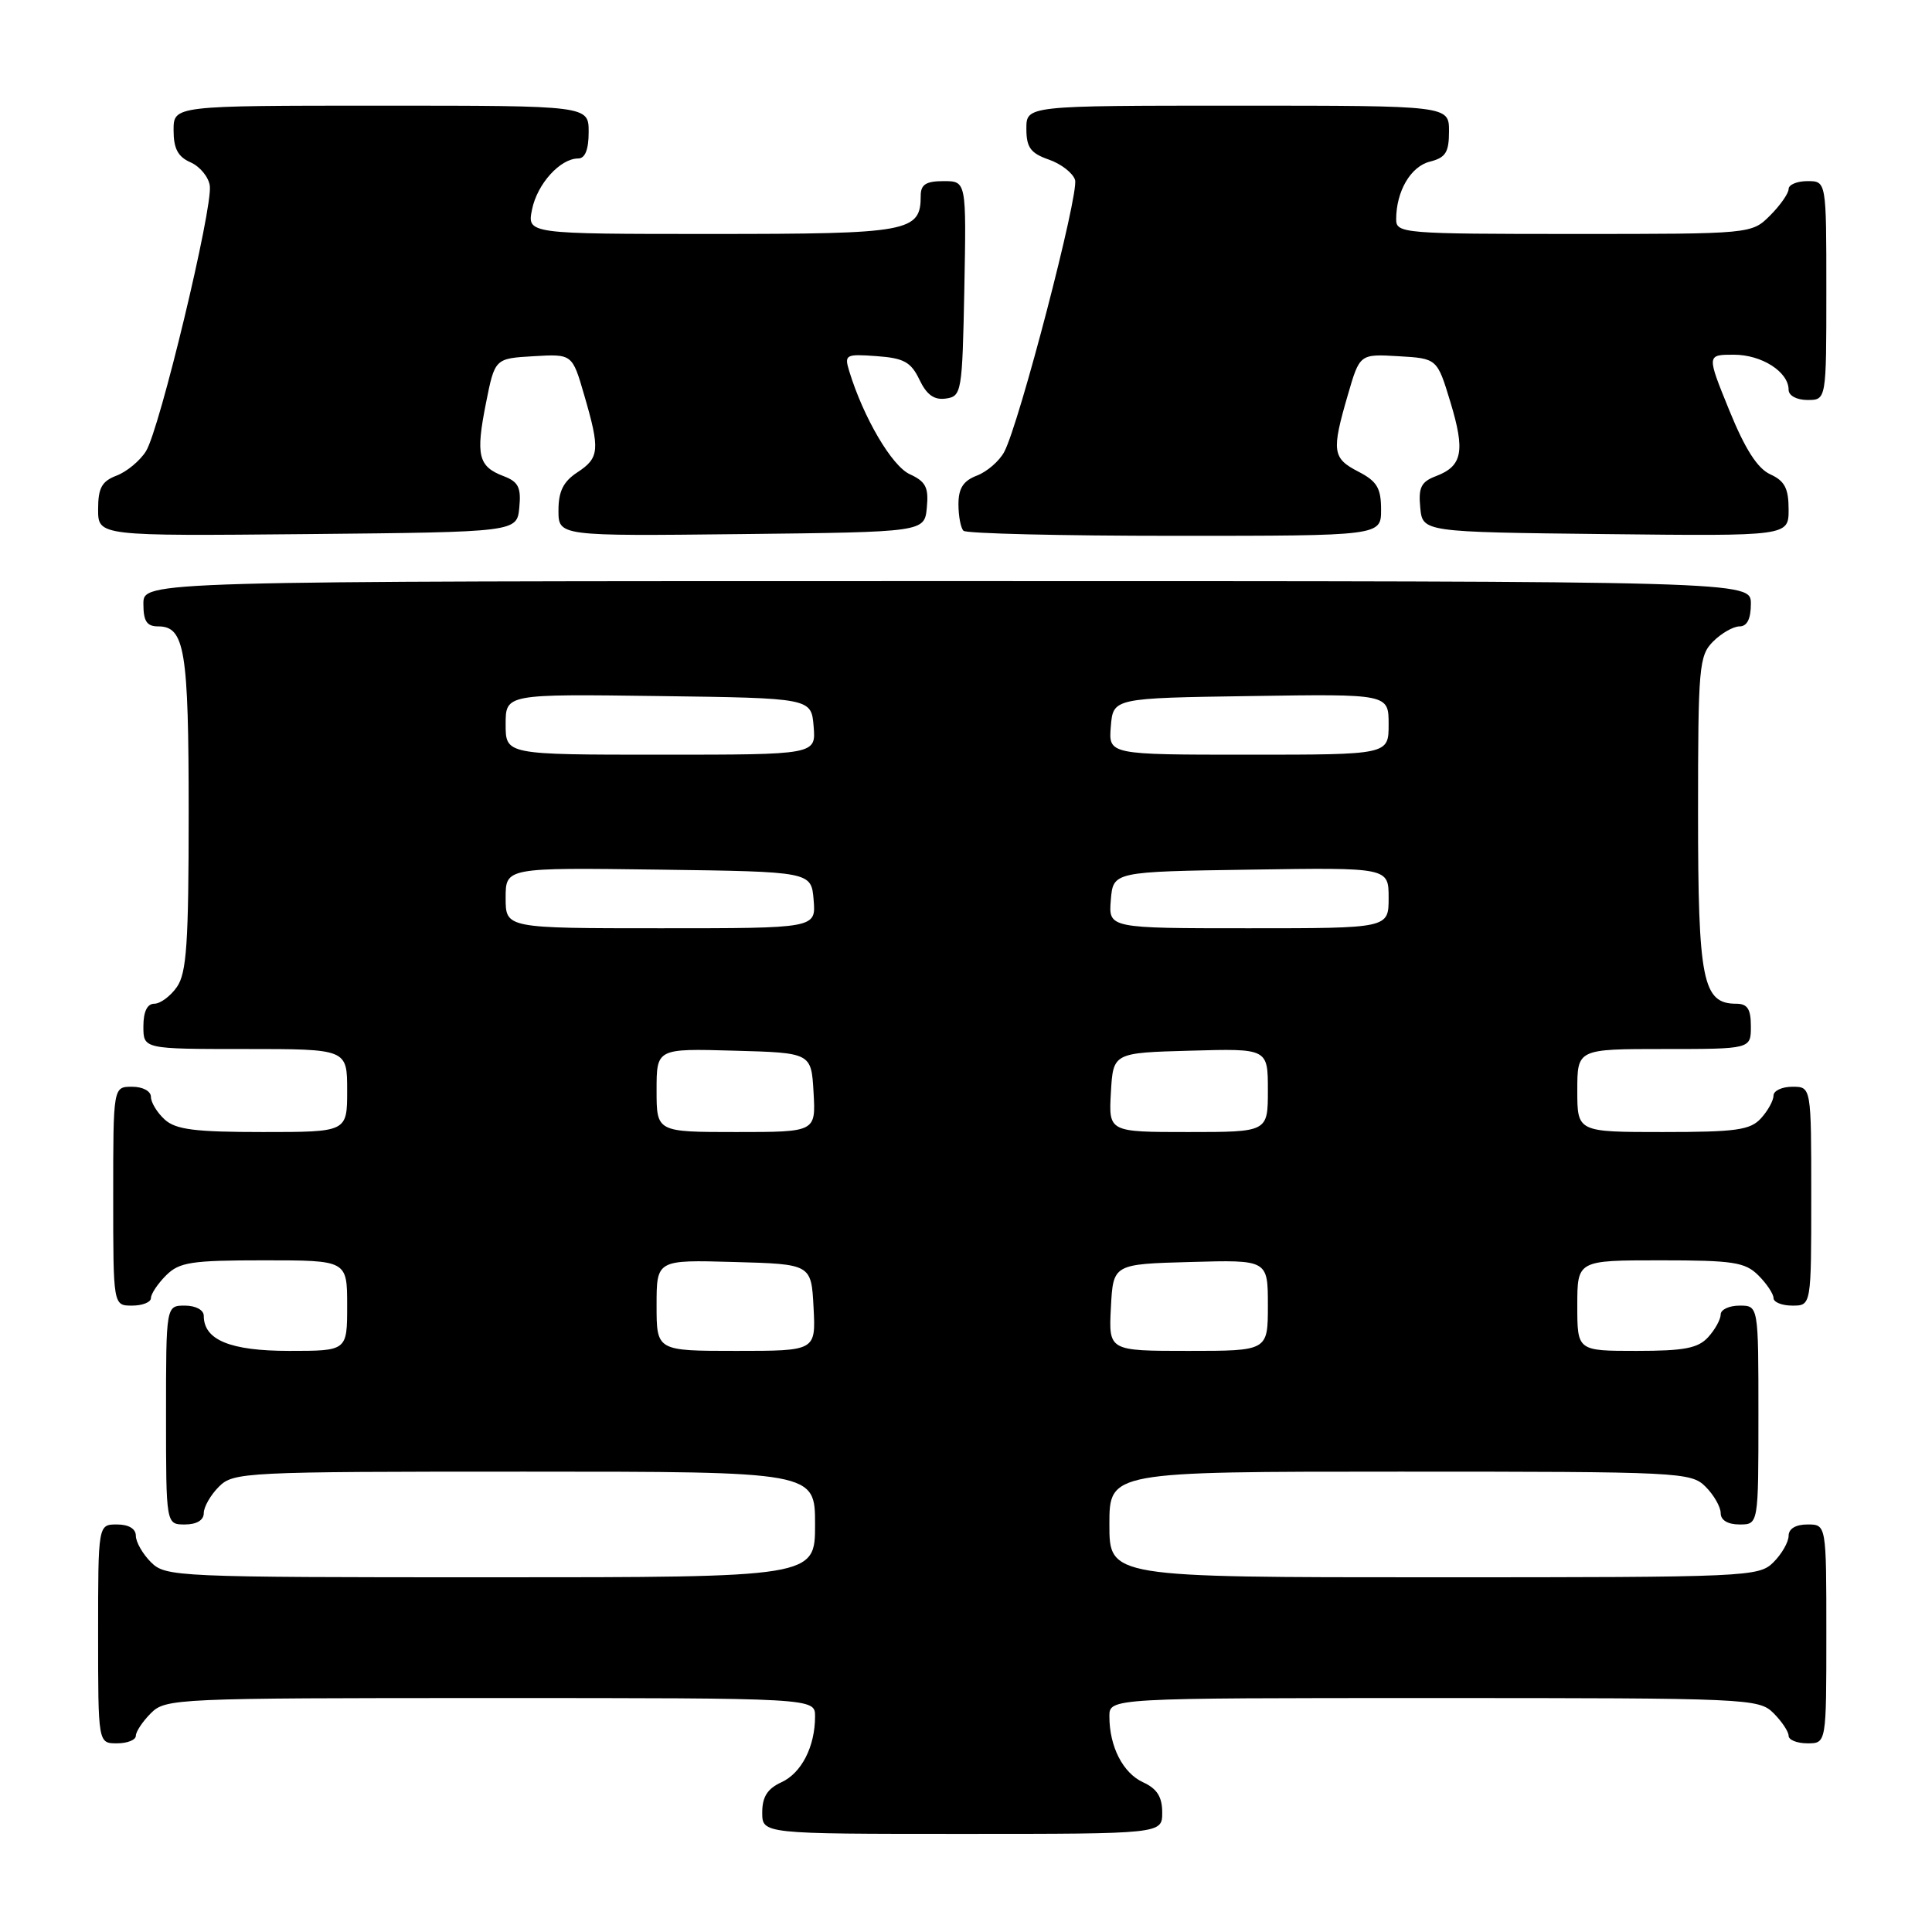 <?xml version="1.0" encoding="UTF-8" standalone="no"?>
<!DOCTYPE svg PUBLIC "-//W3C//DTD SVG 1.1//EN" "http://www.w3.org/Graphics/SVG/1.1/DTD/svg11.dtd" >
<svg xmlns="http://www.w3.org/2000/svg" xmlns:xlink="http://www.w3.org/1999/xlink" version="1.1" viewBox="0 0 256 256">
 <g >
 <path fill="currentColor"
d=" M 154.00 240.16 C 154.00 238.10 153.31 237.01 151.48 236.17 C 148.80 234.95 147.00 231.44 147.00 227.43 C 147.00 225.00 147.00 225.00 190.00 225.00 C 231.67 225.00 233.06 225.06 235.00 227.00 C 236.10 228.10 237.00 229.45 237.00 230.00 C 237.00 230.55 238.12 231.00 239.50 231.00 C 242.00 231.00 242.00 231.00 242.00 216.50 C 242.00 202.00 242.00 202.00 239.50 202.00 C 237.94 202.00 237.00 202.57 237.00 203.50 C 237.00 204.32 236.10 205.90 235.00 207.00 C 233.06 208.94 231.67 209.00 190.00 209.00 C 147.00 209.00 147.00 209.00 147.00 202.00 C 147.00 195.00 147.00 195.00 185.50 195.00 C 222.67 195.00 224.07 195.07 226.00 197.00 C 227.10 198.10 228.00 199.68 228.00 200.50 C 228.00 201.43 228.94 202.00 230.50 202.00 C 233.00 202.00 233.00 202.00 233.00 187.50 C 233.00 173.00 233.00 173.00 230.50 173.00 C 229.12 173.00 228.00 173.53 228.00 174.17 C 228.00 174.82 227.26 176.17 226.35 177.17 C 225.01 178.65 223.18 179.00 216.85 179.00 C 209.00 179.00 209.00 179.00 209.00 173.00 C 209.00 167.00 209.00 167.00 220.00 167.00 C 229.67 167.00 231.24 167.24 233.00 169.00 C 234.10 170.10 235.00 171.45 235.00 172.00 C 235.00 172.55 236.12 173.00 237.50 173.00 C 240.00 173.00 240.00 173.00 240.00 158.50 C 240.00 144.00 240.00 144.00 237.50 144.00 C 236.12 144.00 235.00 144.53 235.00 145.17 C 235.00 145.82 234.26 147.17 233.35 148.17 C 231.93 149.74 230.07 150.00 220.35 150.00 C 209.00 150.00 209.00 150.00 209.00 144.50 C 209.00 139.00 209.00 139.00 220.50 139.00 C 232.00 139.00 232.00 139.00 232.00 136.00 C 232.00 133.70 231.55 133.00 230.06 133.00 C 225.61 133.00 225.00 129.95 225.00 107.78 C 225.00 88.33 225.13 86.87 227.00 85.00 C 228.10 83.90 229.68 83.00 230.50 83.00 C 231.50 83.00 232.00 82.00 232.00 80.00 C 232.00 77.00 232.00 77.00 125.50 77.00 C 19.00 77.00 19.00 77.00 19.00 80.00 C 19.00 82.32 19.45 83.00 20.96 83.00 C 24.49 83.00 25.00 86.14 25.00 107.71 C 25.00 124.96 24.73 128.94 23.44 130.78 C 22.59 132.00 21.24 133.00 20.44 133.00 C 19.51 133.00 19.00 134.05 19.00 136.00 C 19.00 139.00 19.00 139.00 32.50 139.00 C 46.00 139.00 46.00 139.00 46.00 144.50 C 46.00 150.00 46.00 150.00 34.83 150.00 C 25.84 150.00 23.30 149.68 21.83 148.35 C 20.82 147.43 20.00 146.08 20.00 145.35 C 20.00 144.58 18.93 144.00 17.50 144.00 C 15.00 144.00 15.00 144.00 15.00 158.50 C 15.00 173.00 15.00 173.00 17.50 173.00 C 18.88 173.00 20.00 172.55 20.00 172.00 C 20.00 171.45 20.90 170.10 22.00 169.00 C 23.76 167.24 25.33 167.00 35.00 167.00 C 46.00 167.00 46.00 167.00 46.00 173.00 C 46.00 179.00 46.00 179.00 38.33 179.00 C 30.51 179.00 27.00 177.56 27.00 174.35 C 27.00 173.58 25.93 173.00 24.50 173.00 C 22.00 173.00 22.00 173.00 22.00 187.50 C 22.00 202.00 22.00 202.00 24.50 202.00 C 26.06 202.00 27.00 201.43 27.00 200.50 C 27.00 199.68 27.90 198.10 29.00 197.00 C 30.93 195.07 32.33 195.00 69.50 195.00 C 108.00 195.00 108.00 195.00 108.00 202.00 C 108.00 209.00 108.00 209.00 65.00 209.00 C 23.33 209.00 21.94 208.94 20.00 207.00 C 18.90 205.90 18.00 204.32 18.00 203.50 C 18.00 202.57 17.06 202.00 15.50 202.00 C 13.00 202.00 13.00 202.00 13.00 216.50 C 13.00 231.00 13.00 231.00 15.50 231.00 C 16.88 231.00 18.00 230.55 18.00 230.00 C 18.00 229.45 18.90 228.10 20.00 227.00 C 21.94 225.06 23.33 225.00 65.00 225.00 C 108.00 225.00 108.00 225.00 108.00 227.43 C 108.00 231.44 106.20 234.95 103.52 236.17 C 101.69 237.01 101.00 238.10 101.00 240.16 C 101.00 243.00 101.00 243.00 127.50 243.00 C 154.00 243.00 154.00 243.00 154.00 240.16 Z  M 68.81 67.25 C 69.07 64.58 68.69 63.83 66.70 63.08 C 63.37 61.81 63.02 60.32 64.39 53.43 C 65.57 47.50 65.57 47.50 70.70 47.20 C 75.83 46.90 75.83 46.90 77.41 52.35 C 79.53 59.62 79.43 60.67 76.50 62.59 C 74.64 63.81 74.00 65.11 74.00 67.63 C 74.00 71.04 74.00 71.04 98.25 70.77 C 122.50 70.50 122.50 70.50 122.81 67.26 C 123.07 64.59 122.67 63.81 120.56 62.84 C 118.18 61.76 114.42 55.35 112.53 49.19 C 111.86 46.99 112.04 46.89 116.16 47.19 C 119.77 47.45 120.71 47.97 121.83 50.31 C 122.79 52.32 123.78 53.03 125.33 52.81 C 127.42 52.51 127.51 52.01 127.78 38.25 C 128.05 24.00 128.05 24.00 125.03 24.00 C 122.70 24.00 122.00 24.45 122.00 25.93 C 122.00 30.73 120.52 31.00 94.35 31.00 C 69.84 31.00 69.84 31.00 70.50 27.75 C 71.19 24.36 74.23 21.00 76.61 21.00 C 77.53 21.00 78.00 19.82 78.00 17.50 C 78.00 14.00 78.00 14.00 50.50 14.00 C 23.00 14.00 23.00 14.00 23.00 17.26 C 23.00 19.69 23.58 20.78 25.25 21.51 C 26.49 22.06 27.64 23.45 27.80 24.61 C 28.22 27.51 21.14 56.96 19.34 59.79 C 18.55 61.06 16.79 62.51 15.45 63.02 C 13.49 63.77 13.00 64.65 13.00 67.49 C 13.00 71.03 13.00 71.03 40.75 70.77 C 68.50 70.50 68.50 70.50 68.81 67.25 Z  M 183.00 67.53 C 183.00 64.68 182.46 63.77 180.00 62.50 C 176.55 60.72 176.42 59.80 178.59 52.35 C 180.17 46.90 180.17 46.90 185.30 47.20 C 190.43 47.50 190.43 47.50 192.18 53.26 C 194.16 59.78 193.78 61.75 190.30 63.08 C 188.31 63.83 187.93 64.58 188.19 67.25 C 188.50 70.50 188.50 70.50 212.75 70.77 C 237.00 71.04 237.00 71.04 237.00 67.50 C 237.00 64.72 236.48 63.72 234.57 62.85 C 232.88 62.08 231.23 59.51 229.14 54.37 C 226.14 47.00 226.14 47.00 229.74 47.00 C 233.45 47.00 237.00 49.28 237.00 51.65 C 237.00 52.42 238.07 53.00 239.50 53.00 C 242.00 53.00 242.00 53.00 242.00 38.50 C 242.00 24.00 242.00 24.00 239.50 24.00 C 238.12 24.00 237.00 24.47 237.00 25.05 C 237.00 25.62 235.90 27.20 234.55 28.55 C 232.09 31.00 232.09 31.00 208.55 31.00 C 185.93 31.00 185.00 30.92 185.00 29.07 C 185.00 25.35 186.92 22.06 189.46 21.42 C 191.56 20.89 192.00 20.19 192.00 17.39 C 192.00 14.00 192.00 14.00 164.00 14.00 C 136.00 14.00 136.00 14.00 136.00 17.05 C 136.00 19.53 136.55 20.30 138.96 21.14 C 140.59 21.70 142.16 22.92 142.45 23.84 C 143.01 25.61 135.06 56.16 133.06 59.89 C 132.41 61.10 130.78 62.51 129.44 63.02 C 127.64 63.71 127.00 64.70 127.00 66.81 C 127.00 68.38 127.30 69.97 127.67 70.33 C 128.03 70.70 140.63 71.00 155.67 71.00 C 183.00 71.00 183.00 71.00 183.00 67.53 Z  M 87.00 172.97 C 87.00 166.93 87.00 166.93 97.25 167.22 C 107.50 167.50 107.50 167.50 107.80 173.25 C 108.10 179.00 108.10 179.00 97.55 179.00 C 87.00 179.00 87.00 179.00 87.00 172.97 Z  M 147.20 173.25 C 147.50 167.50 147.50 167.50 157.75 167.22 C 168.00 166.93 168.00 166.93 168.00 172.97 C 168.00 179.00 168.00 179.00 157.45 179.00 C 146.90 179.00 146.90 179.00 147.20 173.25 Z  M 87.00 144.47 C 87.00 138.93 87.00 138.93 97.25 139.22 C 107.50 139.50 107.50 139.50 107.80 144.75 C 108.10 150.00 108.10 150.00 97.55 150.00 C 87.00 150.00 87.00 150.00 87.00 144.47 Z  M 147.20 144.75 C 147.50 139.50 147.50 139.50 157.75 139.22 C 168.00 138.93 168.00 138.93 168.00 144.47 C 168.00 150.00 168.00 150.00 157.45 150.00 C 146.90 150.00 146.90 150.00 147.20 144.75 Z  M 67.00 118.98 C 67.00 114.96 67.00 114.96 87.25 115.23 C 107.50 115.50 107.50 115.50 107.81 119.25 C 108.12 123.00 108.12 123.00 87.56 123.00 C 67.00 123.00 67.00 123.00 67.00 118.98 Z  M 147.19 119.25 C 147.50 115.50 147.50 115.50 165.75 115.23 C 184.00 114.95 184.00 114.95 184.00 118.98 C 184.00 123.00 184.00 123.00 165.44 123.00 C 146.88 123.00 146.88 123.00 147.19 119.25 Z  M 67.00 95.98 C 67.00 91.96 67.00 91.96 87.25 92.23 C 107.50 92.50 107.50 92.50 107.81 96.25 C 108.12 100.00 108.12 100.00 87.56 100.00 C 67.00 100.00 67.00 100.00 67.00 95.98 Z  M 147.19 96.25 C 147.50 92.50 147.50 92.50 165.75 92.23 C 184.00 91.95 184.00 91.95 184.00 95.98 C 184.00 100.00 184.00 100.00 165.44 100.00 C 146.88 100.00 146.88 100.00 147.19 96.25 Z "/>
</g>
</svg>
